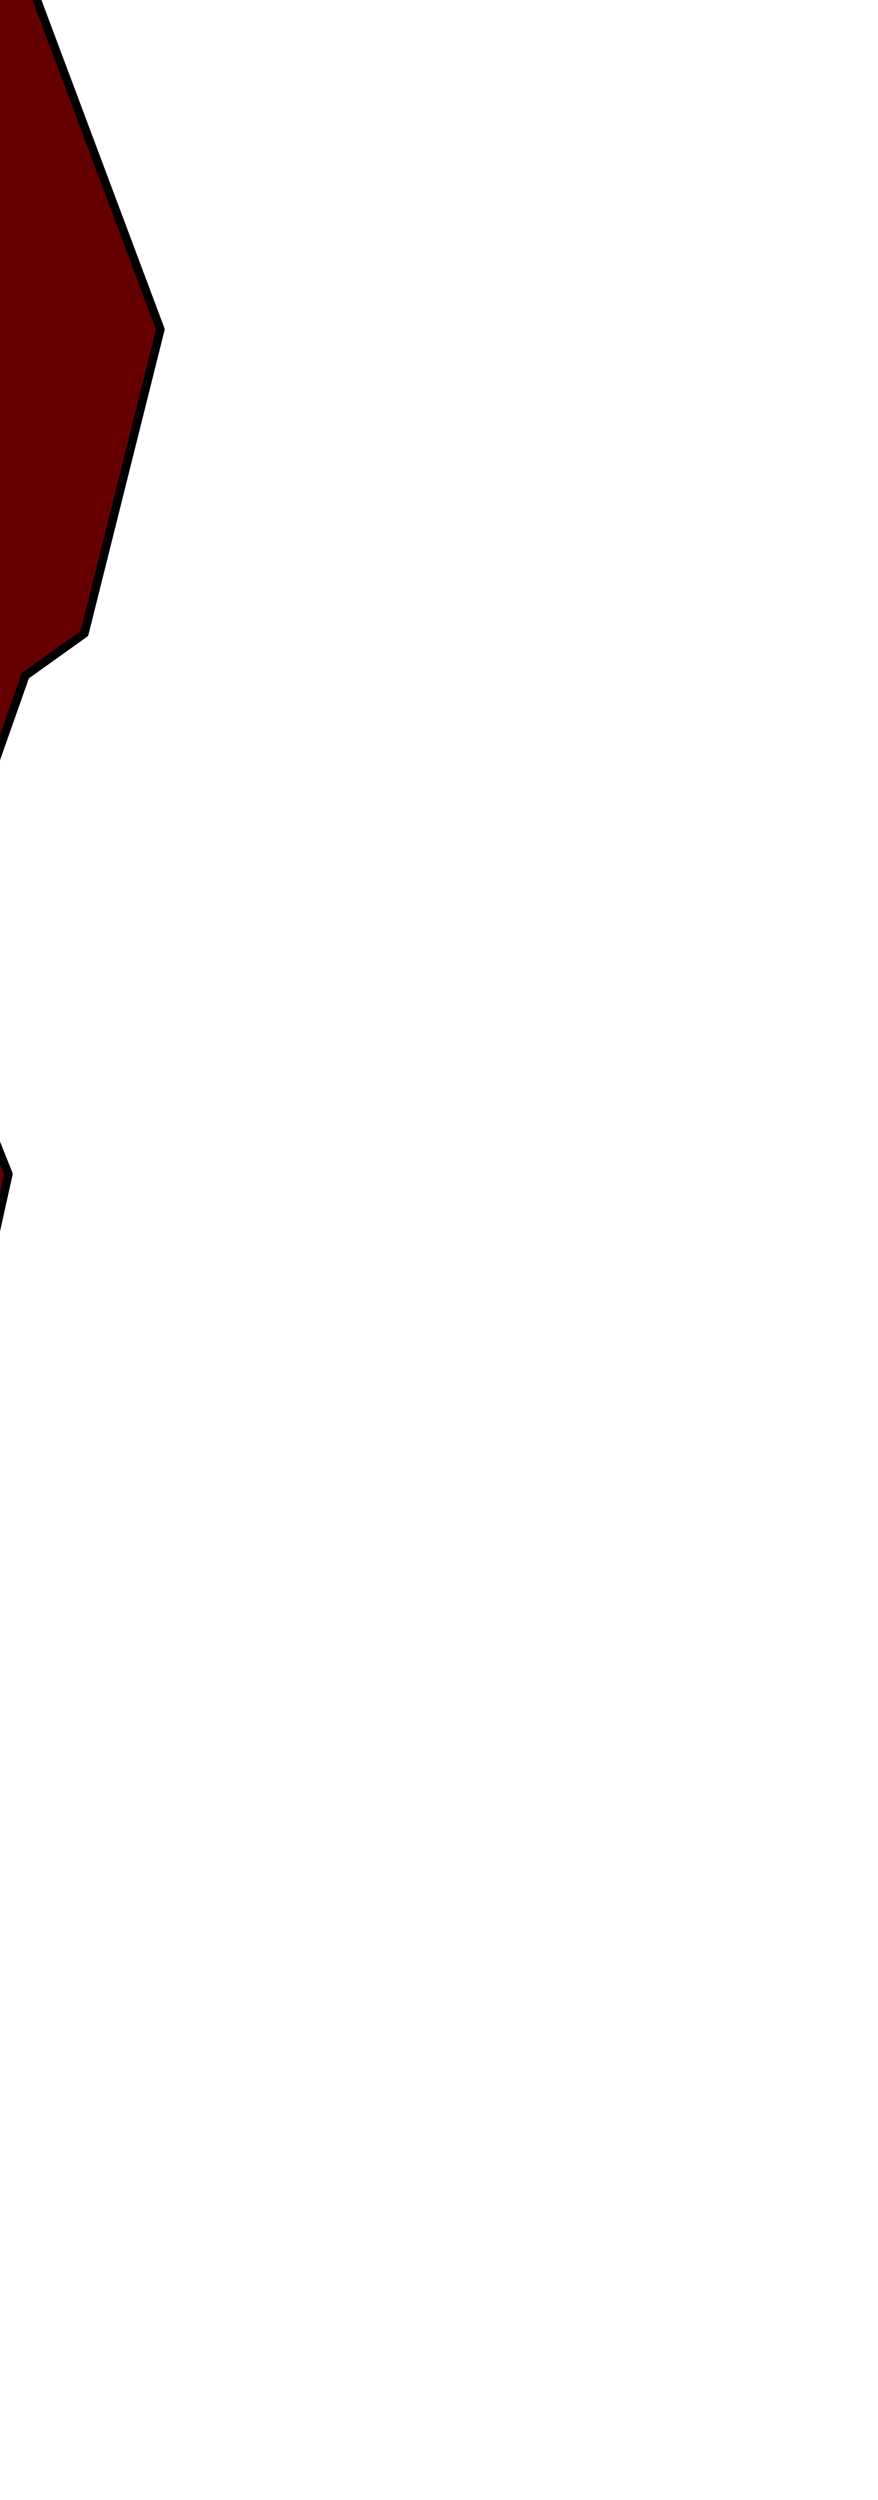 <?xml version="1.0" encoding="UTF-8" standalone="no"?>
<svg xmlns:xlink="http://www.w3.org/1999/xlink" height="14.8px" width="5.2px" xmlns="http://www.w3.org/2000/svg">
  <g transform="matrix(1.0, 0.0, 0.0, 1.0, 0.0, 0.0)">
    <path d="M1.85 -7.35 L2.55 -6.7 2.1 -5.7 1.65 -5.45 1.05 -3.05 1.45 -2.0 1.25 -1.4 1.0 -0.9 0.6 -0.45 0.2 -0.05 0.95 1.95 0.5 3.75 0.15 4.0 -0.45 5.7 0.05 6.95 -0.05 7.4 -0.75 7.45 -1.4 7.4 -2.0 7.15 -2.6 6.75 Q-2.9 4.25 -1.85 2.05 -1.0 0.35 -1.7 -1.25 L-0.65 -3.1 -0.7 -7.05 1.85 -7.35" fill="#660000" fill-rule="evenodd" stroke="none"/>
    <path d="M1.85 -7.35 L-0.7 -7.05 -0.65 -3.1 -1.7 -1.25 Q-1.0 0.35 -1.85 2.05 -2.9 4.25 -2.6 6.75 L-2.0 7.15 -1.4 7.4 -0.75 7.45 -0.05 7.4 0.05 6.95 -0.45 5.7 0.15 4.0 0.5 3.75 0.95 1.95 0.2 -0.05 0.6 -0.45 1.0 -0.9 1.25 -1.4 1.45 -2.0 1.05 -3.05 1.65 -5.45 2.1 -5.7 2.55 -6.7 1.85 -7.35 Z" fill="none" stroke="#000000" stroke-linecap="round" stroke-linejoin="round" stroke-width="0.05"/>
  </g>
</svg>
